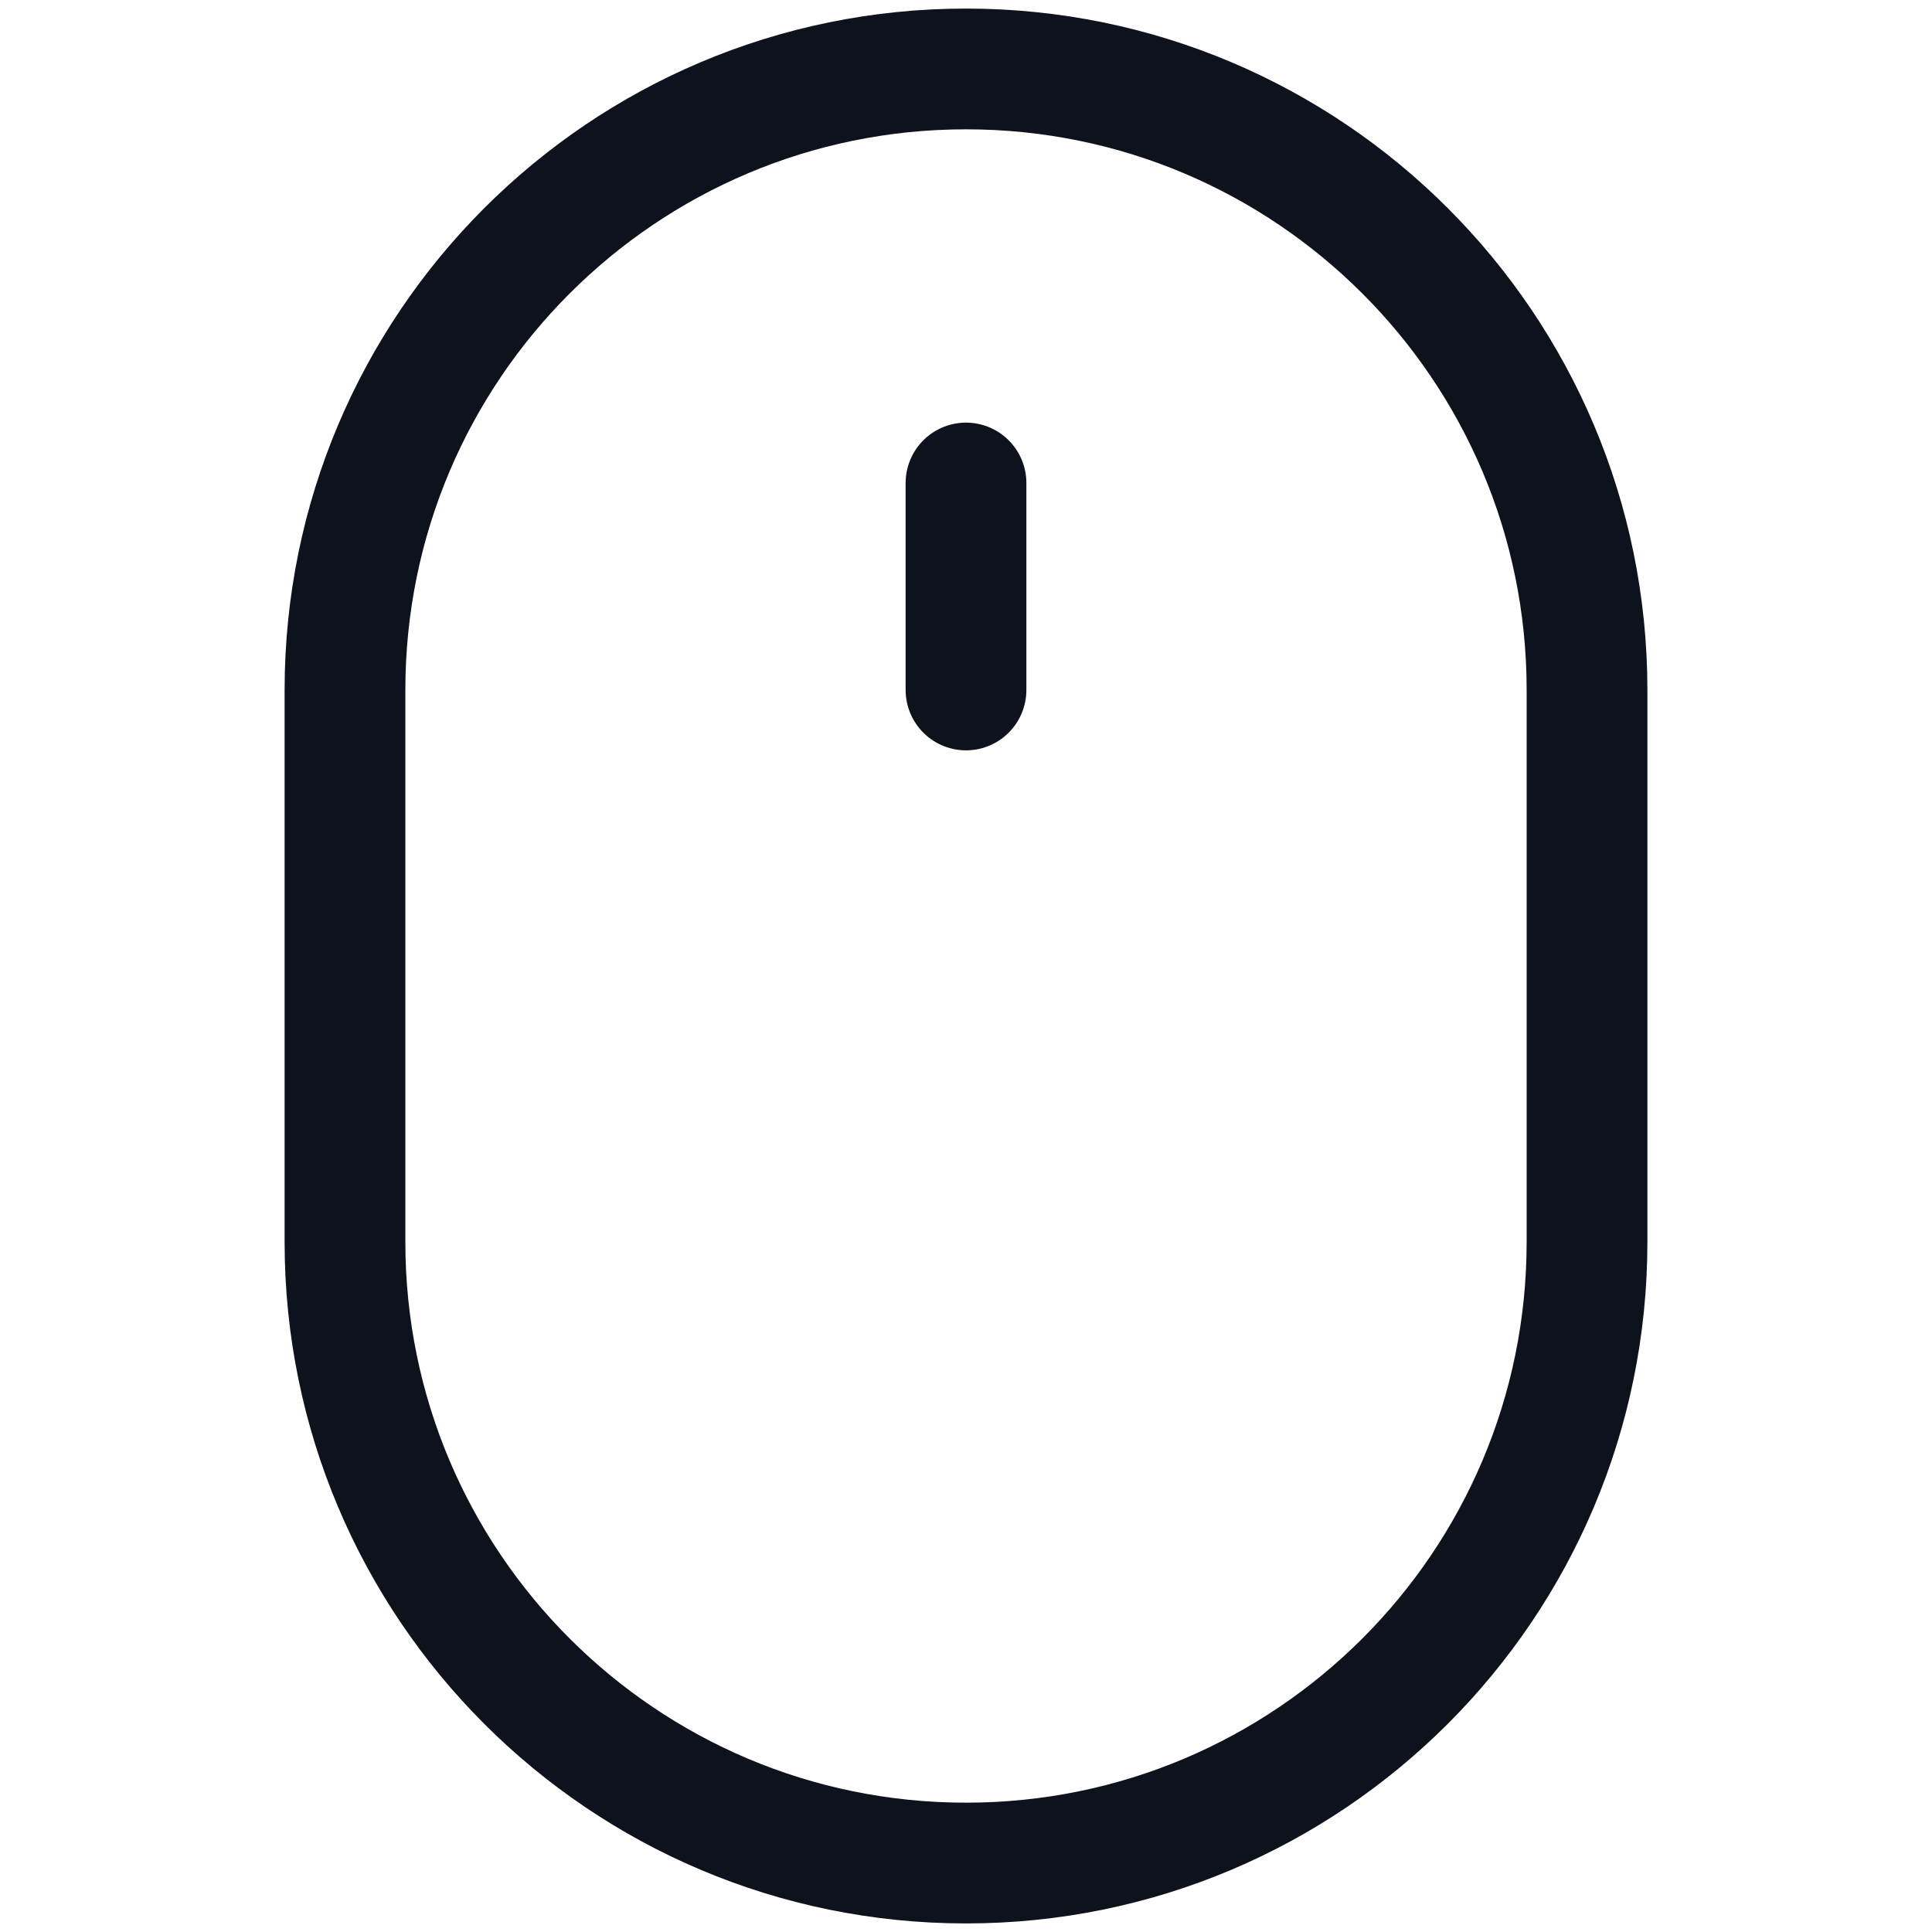 <svg width="16" height="16" viewBox="0 0 16 16" fill="none" xmlns="http://www.w3.org/2000/svg">
<path d="M13.143 5.714C13.143 2.874 10.84 0.571 8 0.571C5.16 0.571 2.857 2.874 2.857 5.714V10.286C2.857 13.126 5.16 15.429 8 15.429C10.84 15.429 13.143 13.126 13.143 10.286V5.714Z" stroke="#0D121C" stroke-linecap="round" stroke-linejoin="round"/>
<path d="M8 4V5.714" stroke="#0D121C" stroke-linecap="round" stroke-linejoin="round"/>
</svg>
